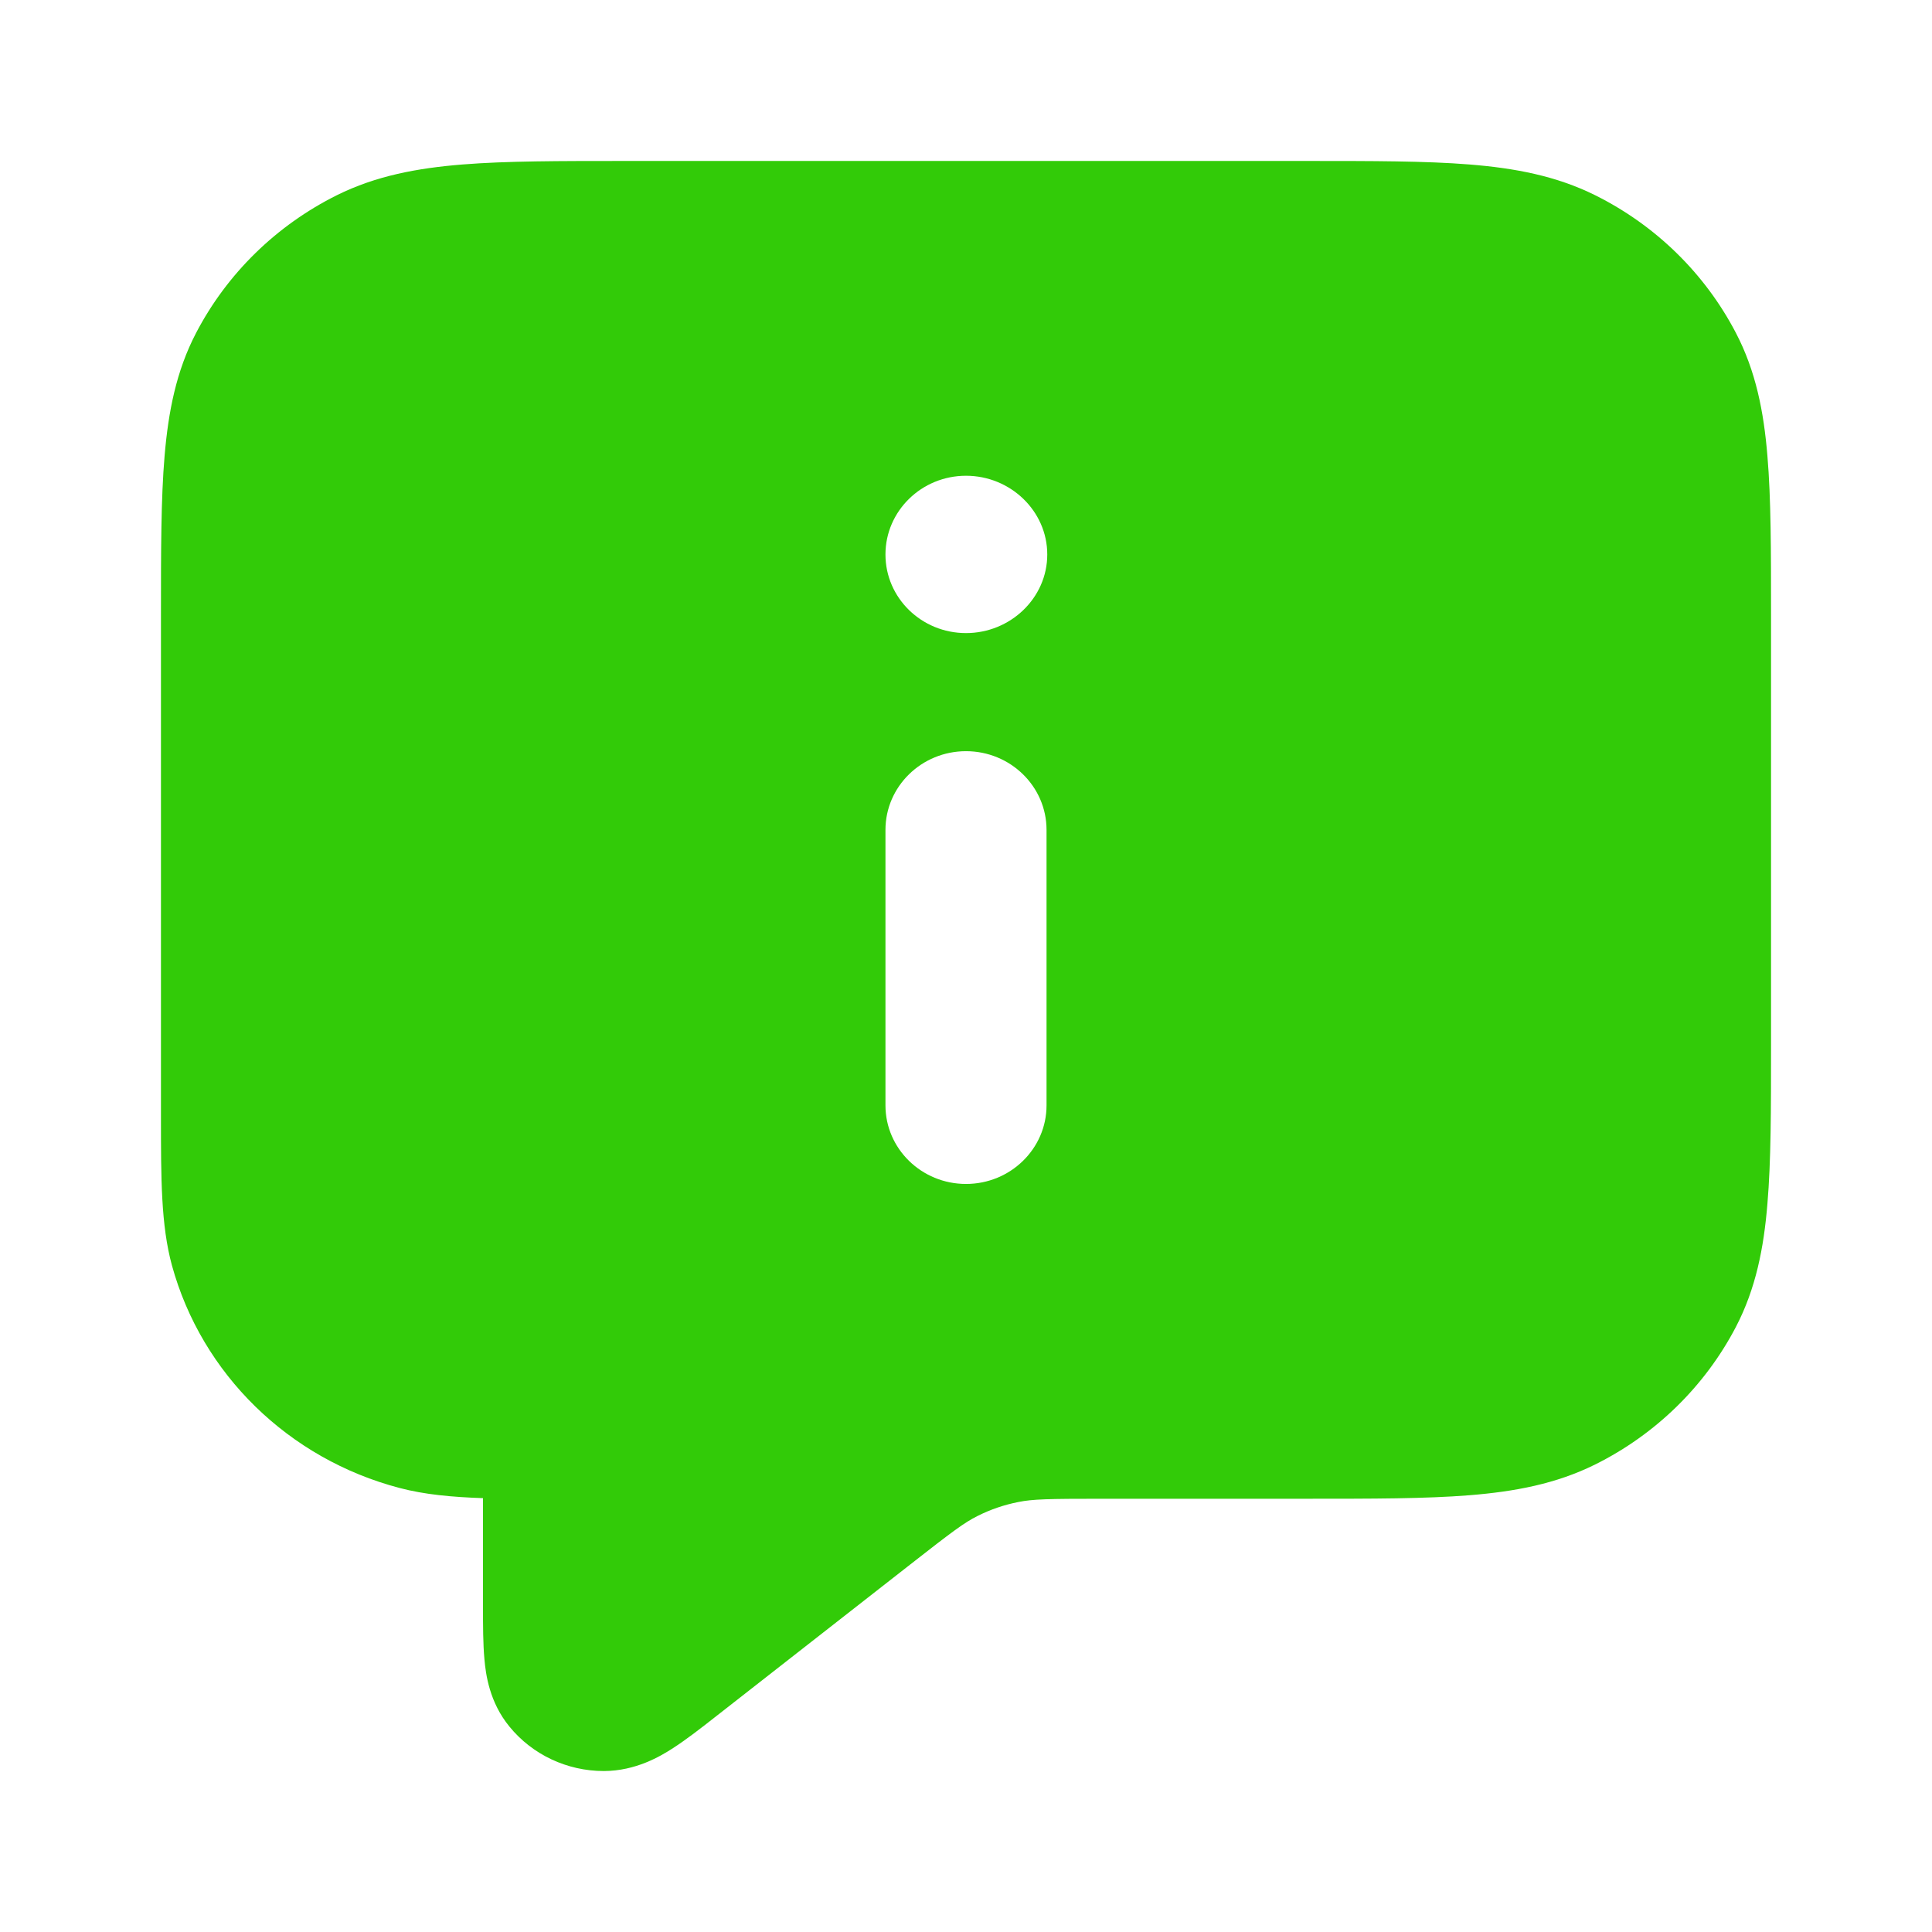 <svg width="16" height="16" viewBox="0 0 16 16" fill="none" xmlns="http://www.w3.org/2000/svg">
<path fill-rule="evenodd" clip-rule="evenodd" d="M10.828 1.333H5.173C4.636 1.333 4.193 1.333 3.832 1.362C3.457 1.392 3.113 1.456 2.789 1.617C2.288 1.867 1.88 2.266 1.624 2.757C1.459 3.073 1.394 3.41 1.363 3.776C1.333 4.129 1.333 4.562 1.333 5.086L1.333 9.243C1.333 9.762 1.333 10.146 1.424 10.48C1.671 11.379 2.39 12.082 3.31 12.323C3.515 12.377 3.739 12.398 4 12.407L4 13.305C4 13.459 4 13.615 4.012 13.743C4.023 13.866 4.053 14.097 4.219 14.299C4.409 14.532 4.697 14.667 5.001 14.667C5.266 14.666 5.469 14.545 5.574 14.477C5.684 14.406 5.809 14.309 5.931 14.213L7.54 12.955C7.886 12.684 7.988 12.608 8.095 12.555C8.202 12.501 8.316 12.462 8.434 12.439C8.551 12.415 8.68 12.412 9.123 12.412H10.828C11.364 12.412 11.807 12.412 12.168 12.383C12.543 12.353 12.887 12.289 13.211 12.128C13.713 11.878 14.12 11.479 14.376 10.989C14.541 10.672 14.607 10.336 14.637 9.969C14.667 9.617 14.667 9.184 14.667 8.659V5.086C14.667 4.562 14.667 4.129 14.637 3.776C14.607 3.41 14.541 3.073 14.376 2.757C14.12 2.266 13.713 1.867 13.211 1.617C12.887 1.456 12.543 1.392 12.168 1.362C11.807 1.333 11.364 1.333 10.828 1.333ZM8.667 6.873C8.667 6.513 8.368 6.221 8 6.221C7.632 6.221 7.333 6.513 7.333 6.873V9.154C7.333 9.513 7.632 9.805 8 9.805C8.368 9.805 8.667 9.513 8.667 9.154V6.873ZM8 3.94C7.632 3.94 7.333 4.232 7.333 4.592C7.333 4.952 7.632 5.243 8 5.243C8.368 5.243 8.673 4.952 8.673 4.592C8.673 4.232 8.368 3.94 8 3.94Z" fill="#32CB08"/>
</svg>
